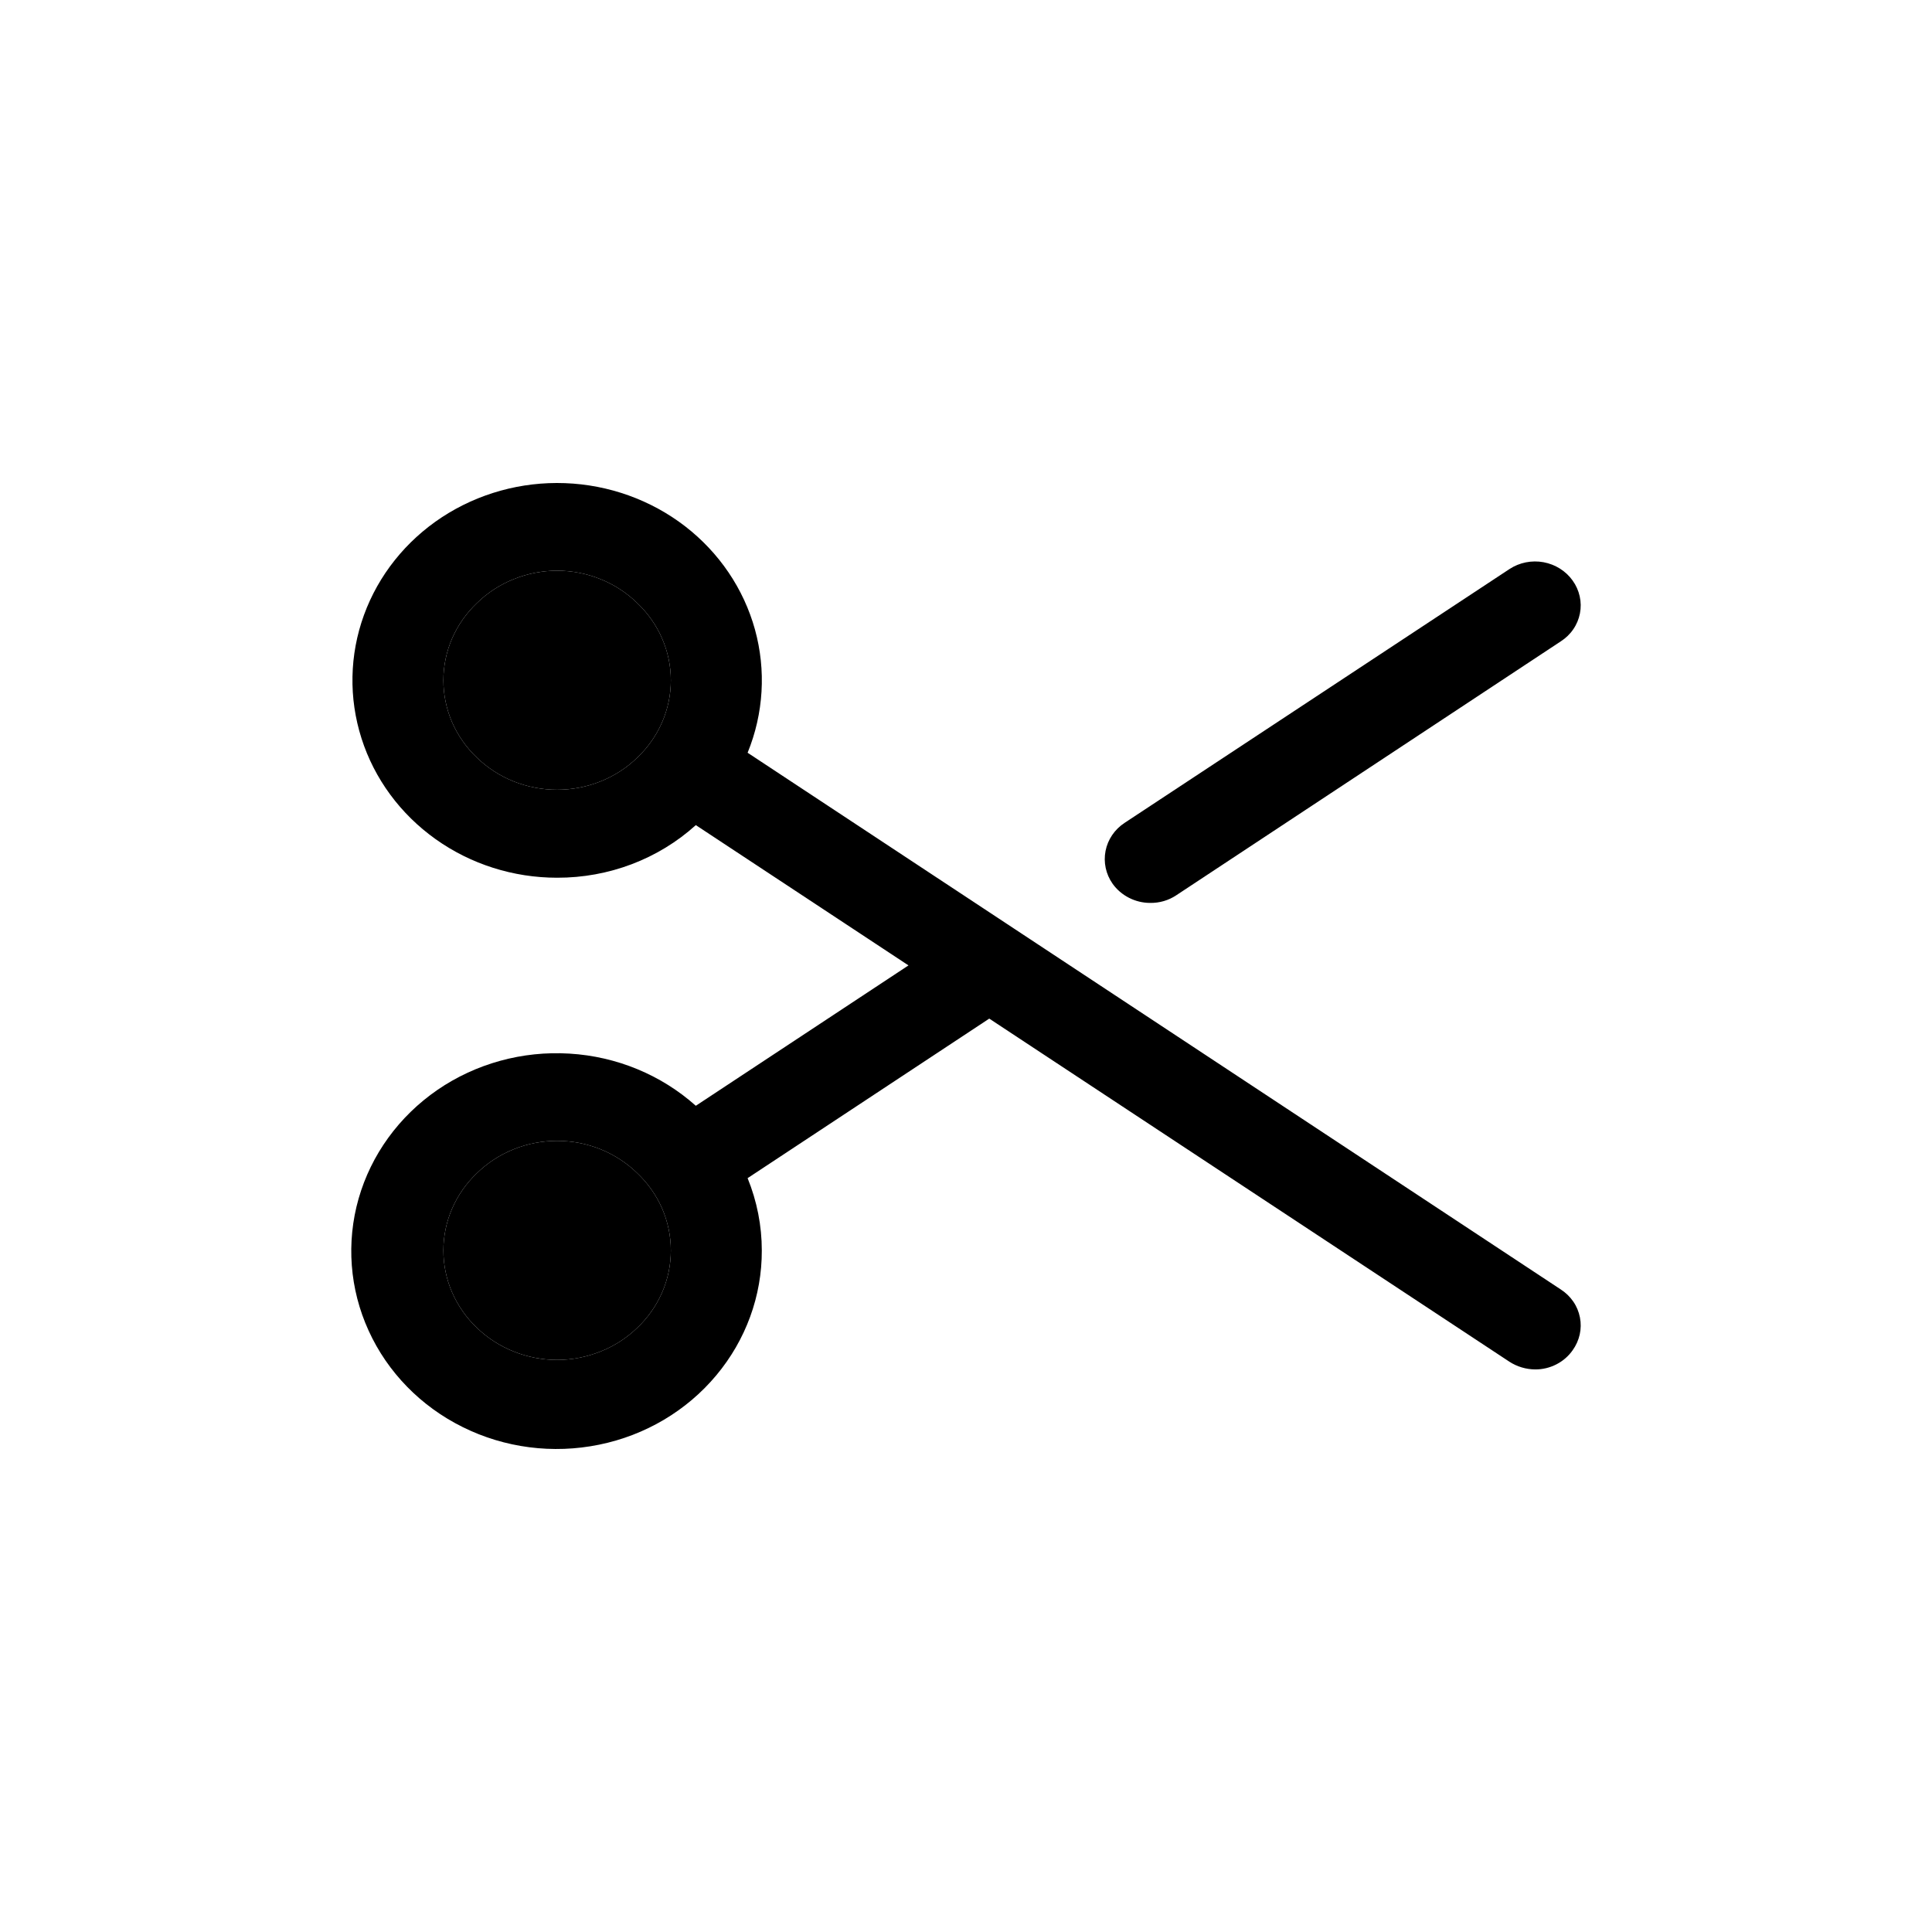 <svg width="26" height="26" viewBox="0 0 26 26" xmlns="http://www.w3.org/2000/svg">
<path d="M9.028 16.828C9.028 16.635 8.988 16.443 8.911 16.264C8.833 16.086 8.72 15.924 8.576 15.788C8.435 15.65 8.267 15.541 8.082 15.466C7.897 15.391 7.698 15.353 7.497 15.353C7.297 15.353 7.098 15.391 6.913 15.466C6.727 15.541 6.559 15.65 6.418 15.788C6.275 15.924 6.162 16.086 6.084 16.265C6.007 16.443 5.967 16.635 5.967 16.828C5.967 17.022 6.007 17.214 6.084 17.392C6.162 17.571 6.275 17.733 6.418 17.869C6.56 18.006 6.728 18.114 6.913 18.188C7.098 18.262 7.297 18.301 7.497 18.301C7.698 18.301 7.896 18.262 8.081 18.188C8.267 18.114 8.435 18.006 8.576 17.869C8.72 17.733 8.833 17.571 8.911 17.392C8.988 17.214 9.028 17.022 9.028 16.828Z" />
<path fill-rule="evenodd" clip-rule="evenodd" d="M14.878 11.451C14.848 11.605 14.882 11.764 14.973 11.893C15.029 11.972 15.105 12.037 15.193 12.082C15.281 12.127 15.379 12.151 15.478 12.151C15.604 12.153 15.727 12.117 15.83 12.048L21.003 8.632C21.07 8.589 21.128 8.534 21.172 8.469C21.217 8.404 21.247 8.332 21.262 8.255C21.277 8.179 21.276 8.101 21.259 8.025C21.242 7.949 21.21 7.877 21.164 7.813C21.072 7.684 20.932 7.596 20.772 7.566C20.613 7.537 20.448 7.57 20.314 7.658L15.134 11.074C15 11.162 14.908 11.298 14.878 11.451Z" />
<path d="M8.576 10.196C8.719 10.06 8.833 9.898 8.91 9.72C8.988 9.541 9.028 9.349 9.028 9.156C9.028 8.962 8.988 8.771 8.91 8.592C8.833 8.414 8.719 8.252 8.576 8.116C8.435 7.978 8.267 7.868 8.082 7.794C7.897 7.719 7.698 7.68 7.497 7.68C7.297 7.68 7.098 7.719 6.913 7.794C6.727 7.868 6.559 7.978 6.418 8.116C6.275 8.252 6.162 8.414 6.084 8.592C6.007 8.771 5.967 8.962 5.967 9.156C5.967 9.349 6.007 9.541 6.084 9.72C6.162 9.898 6.275 10.06 6.418 10.196C6.56 10.333 6.728 10.442 6.913 10.516C7.098 10.59 7.297 10.628 7.497 10.628C7.698 10.628 7.896 10.59 8.081 10.516C8.267 10.442 8.435 10.333 8.576 10.196Z" />
<path fill-rule="evenodd" clip-rule="evenodd" d="M21.164 18.171C21.108 18.251 21.033 18.316 20.945 18.361C20.857 18.406 20.759 18.43 20.659 18.429C20.536 18.428 20.416 18.392 20.314 18.326L13.313 13.708L10.061 15.855C10.187 16.165 10.252 16.495 10.252 16.828C10.254 17.44 10.037 18.034 9.638 18.51C9.24 18.986 8.683 19.316 8.062 19.442C7.441 19.569 6.793 19.486 6.229 19.206C5.664 18.927 5.216 18.468 4.961 17.908C4.705 17.348 4.658 16.72 4.826 16.13C4.995 15.54 5.369 15.024 5.886 14.668C6.403 14.313 7.031 14.14 7.664 14.179C8.298 14.217 8.898 14.465 9.364 14.881L12.226 12.992L9.364 11.104C8.859 11.561 8.191 11.814 7.497 11.812C6.908 11.812 6.335 11.63 5.861 11.292C5.388 10.955 5.038 10.48 4.865 9.937C4.692 9.395 4.703 8.813 4.898 8.277C5.093 7.741 5.461 7.28 5.948 6.96C6.435 6.641 7.015 6.48 7.604 6.502C8.192 6.524 8.758 6.727 9.218 7.081C9.678 7.436 10.008 7.923 10.16 8.472C10.311 9.02 10.277 9.601 10.061 10.13L21.003 17.352C21.07 17.395 21.128 17.451 21.172 17.515C21.217 17.58 21.247 17.653 21.262 17.729C21.277 17.805 21.276 17.884 21.259 17.96C21.242 18.035 21.21 18.107 21.164 18.171ZM8.911 16.264C8.988 16.443 9.028 16.635 9.028 16.828C9.028 17.022 8.988 17.214 8.911 17.392C8.833 17.571 8.72 17.733 8.576 17.869C8.435 18.006 8.267 18.114 8.081 18.188C7.896 18.262 7.698 18.301 7.497 18.301C7.297 18.301 7.098 18.262 6.913 18.188C6.728 18.114 6.56 18.006 6.418 17.869C6.275 17.733 6.162 17.571 6.084 17.392C6.007 17.214 5.967 17.022 5.967 16.828C5.967 16.635 6.007 16.443 6.084 16.265C6.162 16.086 6.275 15.924 6.418 15.788C6.559 15.65 6.727 15.541 6.913 15.466C7.098 15.391 7.297 15.353 7.497 15.353C7.698 15.353 7.897 15.391 8.082 15.466C8.267 15.541 8.435 15.65 8.576 15.788C8.72 15.924 8.833 16.086 8.911 16.264ZM8.91 9.72C8.833 9.898 8.719 10.06 8.576 10.196C8.435 10.333 8.267 10.442 8.081 10.516C7.896 10.59 7.698 10.628 7.497 10.628C7.297 10.628 7.098 10.59 6.913 10.516C6.728 10.442 6.56 10.333 6.418 10.196C6.275 10.06 6.162 9.898 6.084 9.72C6.007 9.541 5.967 9.349 5.967 9.156C5.967 8.962 6.007 8.771 6.084 8.592C6.162 8.414 6.275 8.252 6.418 8.116C6.559 7.978 6.727 7.868 6.913 7.794C7.098 7.719 7.297 7.68 7.497 7.68C7.698 7.68 7.897 7.719 8.082 7.794C8.267 7.868 8.435 7.978 8.576 8.116C8.719 8.252 8.833 8.414 8.91 8.592C8.988 8.771 9.028 8.962 9.028 9.156C9.028 9.349 8.988 9.541 8.91 9.72Z" />
</svg>
